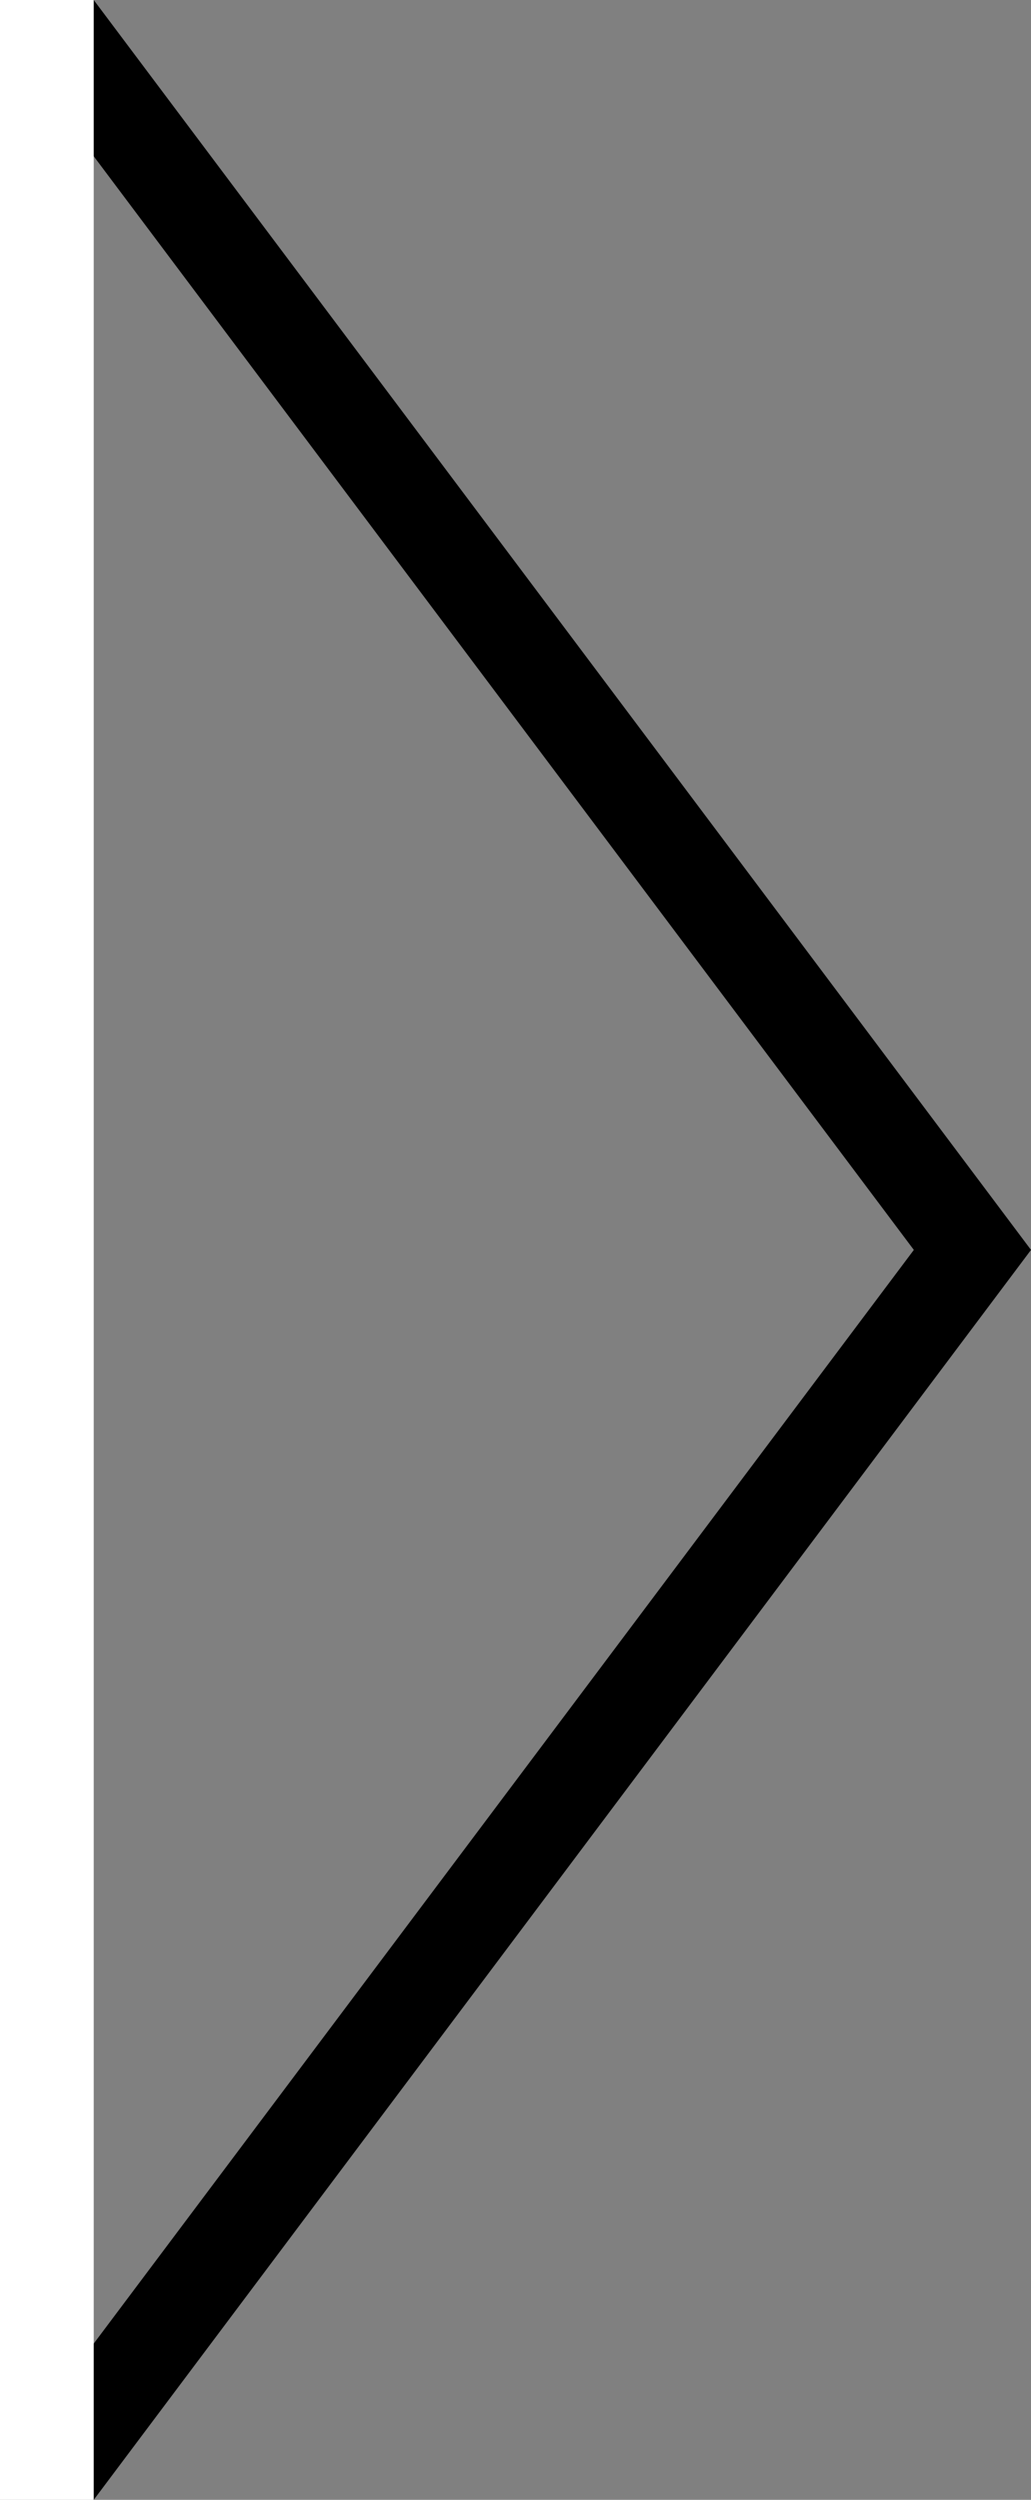 <svg width="33" height="80" viewBox="0 0 33 80" fill="none" xmlns="http://www.w3.org/2000/svg">
<rect x="0" y="0" width="33" height="80" fill="#808080" stroke="none"/>
<g clip-path="url(#clip0)">
<line x1="1.8" y1="79.1" x2="31.8" y2="39.1" stroke="black" stroke-width="3"/>
<line x1="31.8" y1="40.9" x2="1.8" y2="0.9" stroke="black" stroke-width="3"/>
<rect y="80" width="80" height="3" transform="rotate(-90 0 80)" fill="white"/>
</g>
<defs>
<clipPath id="clip0">
<rect width="80" height="33" fill="white" transform="translate(0 80) rotate(-90)"/>
</clipPath>
</defs>
</svg>
